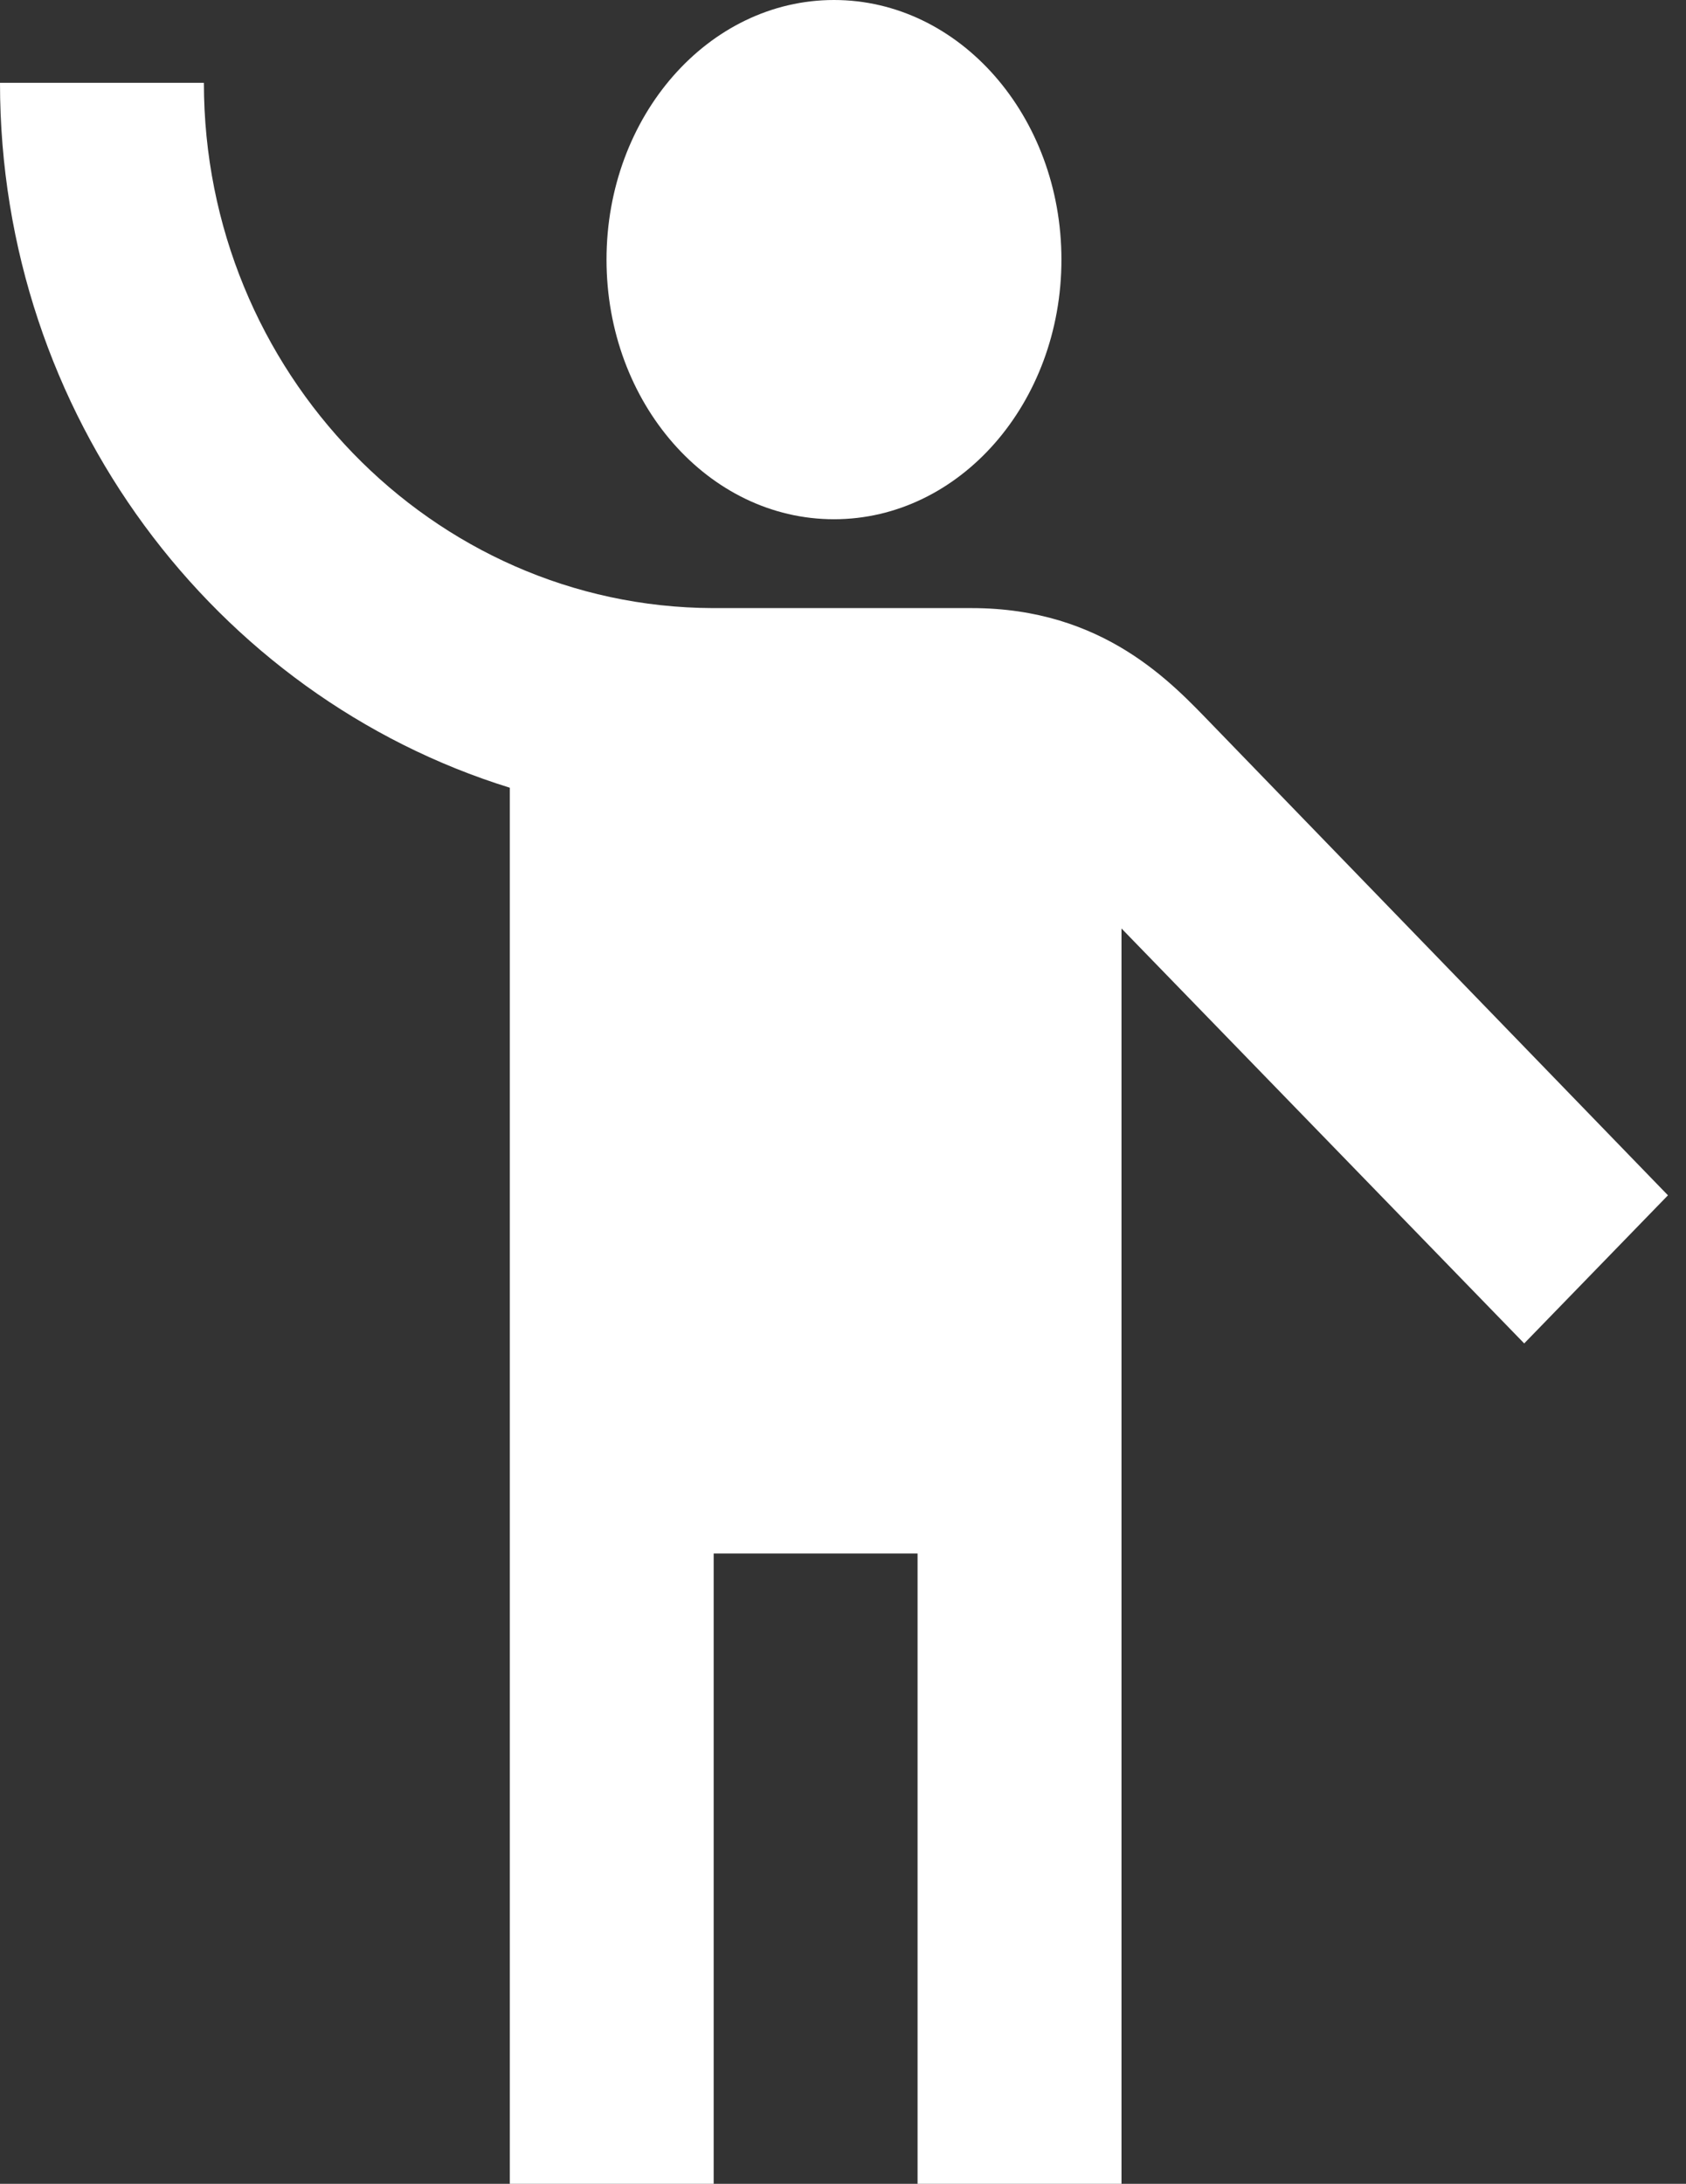 <svg width="61" height="79" viewBox="0 0 61 79" fill="none" xmlns="http://www.w3.org/2000/svg">
<rect x="0" y="0" width="61" height="79" fill="#333333" stroke="none"/>
<path d="M30.174 18.784C34.718 18.784 38.403 14.579 38.403 9.392C38.403 4.205 34.718 0 30.174 0C25.629 0 21.944 4.205 21.944 9.392C21.944 14.579 25.629 18.784 30.174 18.784Z" fill="white"/>
<path d="M43.859 26.216C42.42 24.734 39.949 21.998 35.153 21.998H25.784C15.64 21.96 7.377 13.447 7.377 2.997H0C0 15.006 7.783 25.19 18.444 28.496V79H25.821V56.199H33.198V79H40.576V33.588L55.146 48.599L60.347 43.241L43.859 26.216Z" fill="white"/>
</svg>
